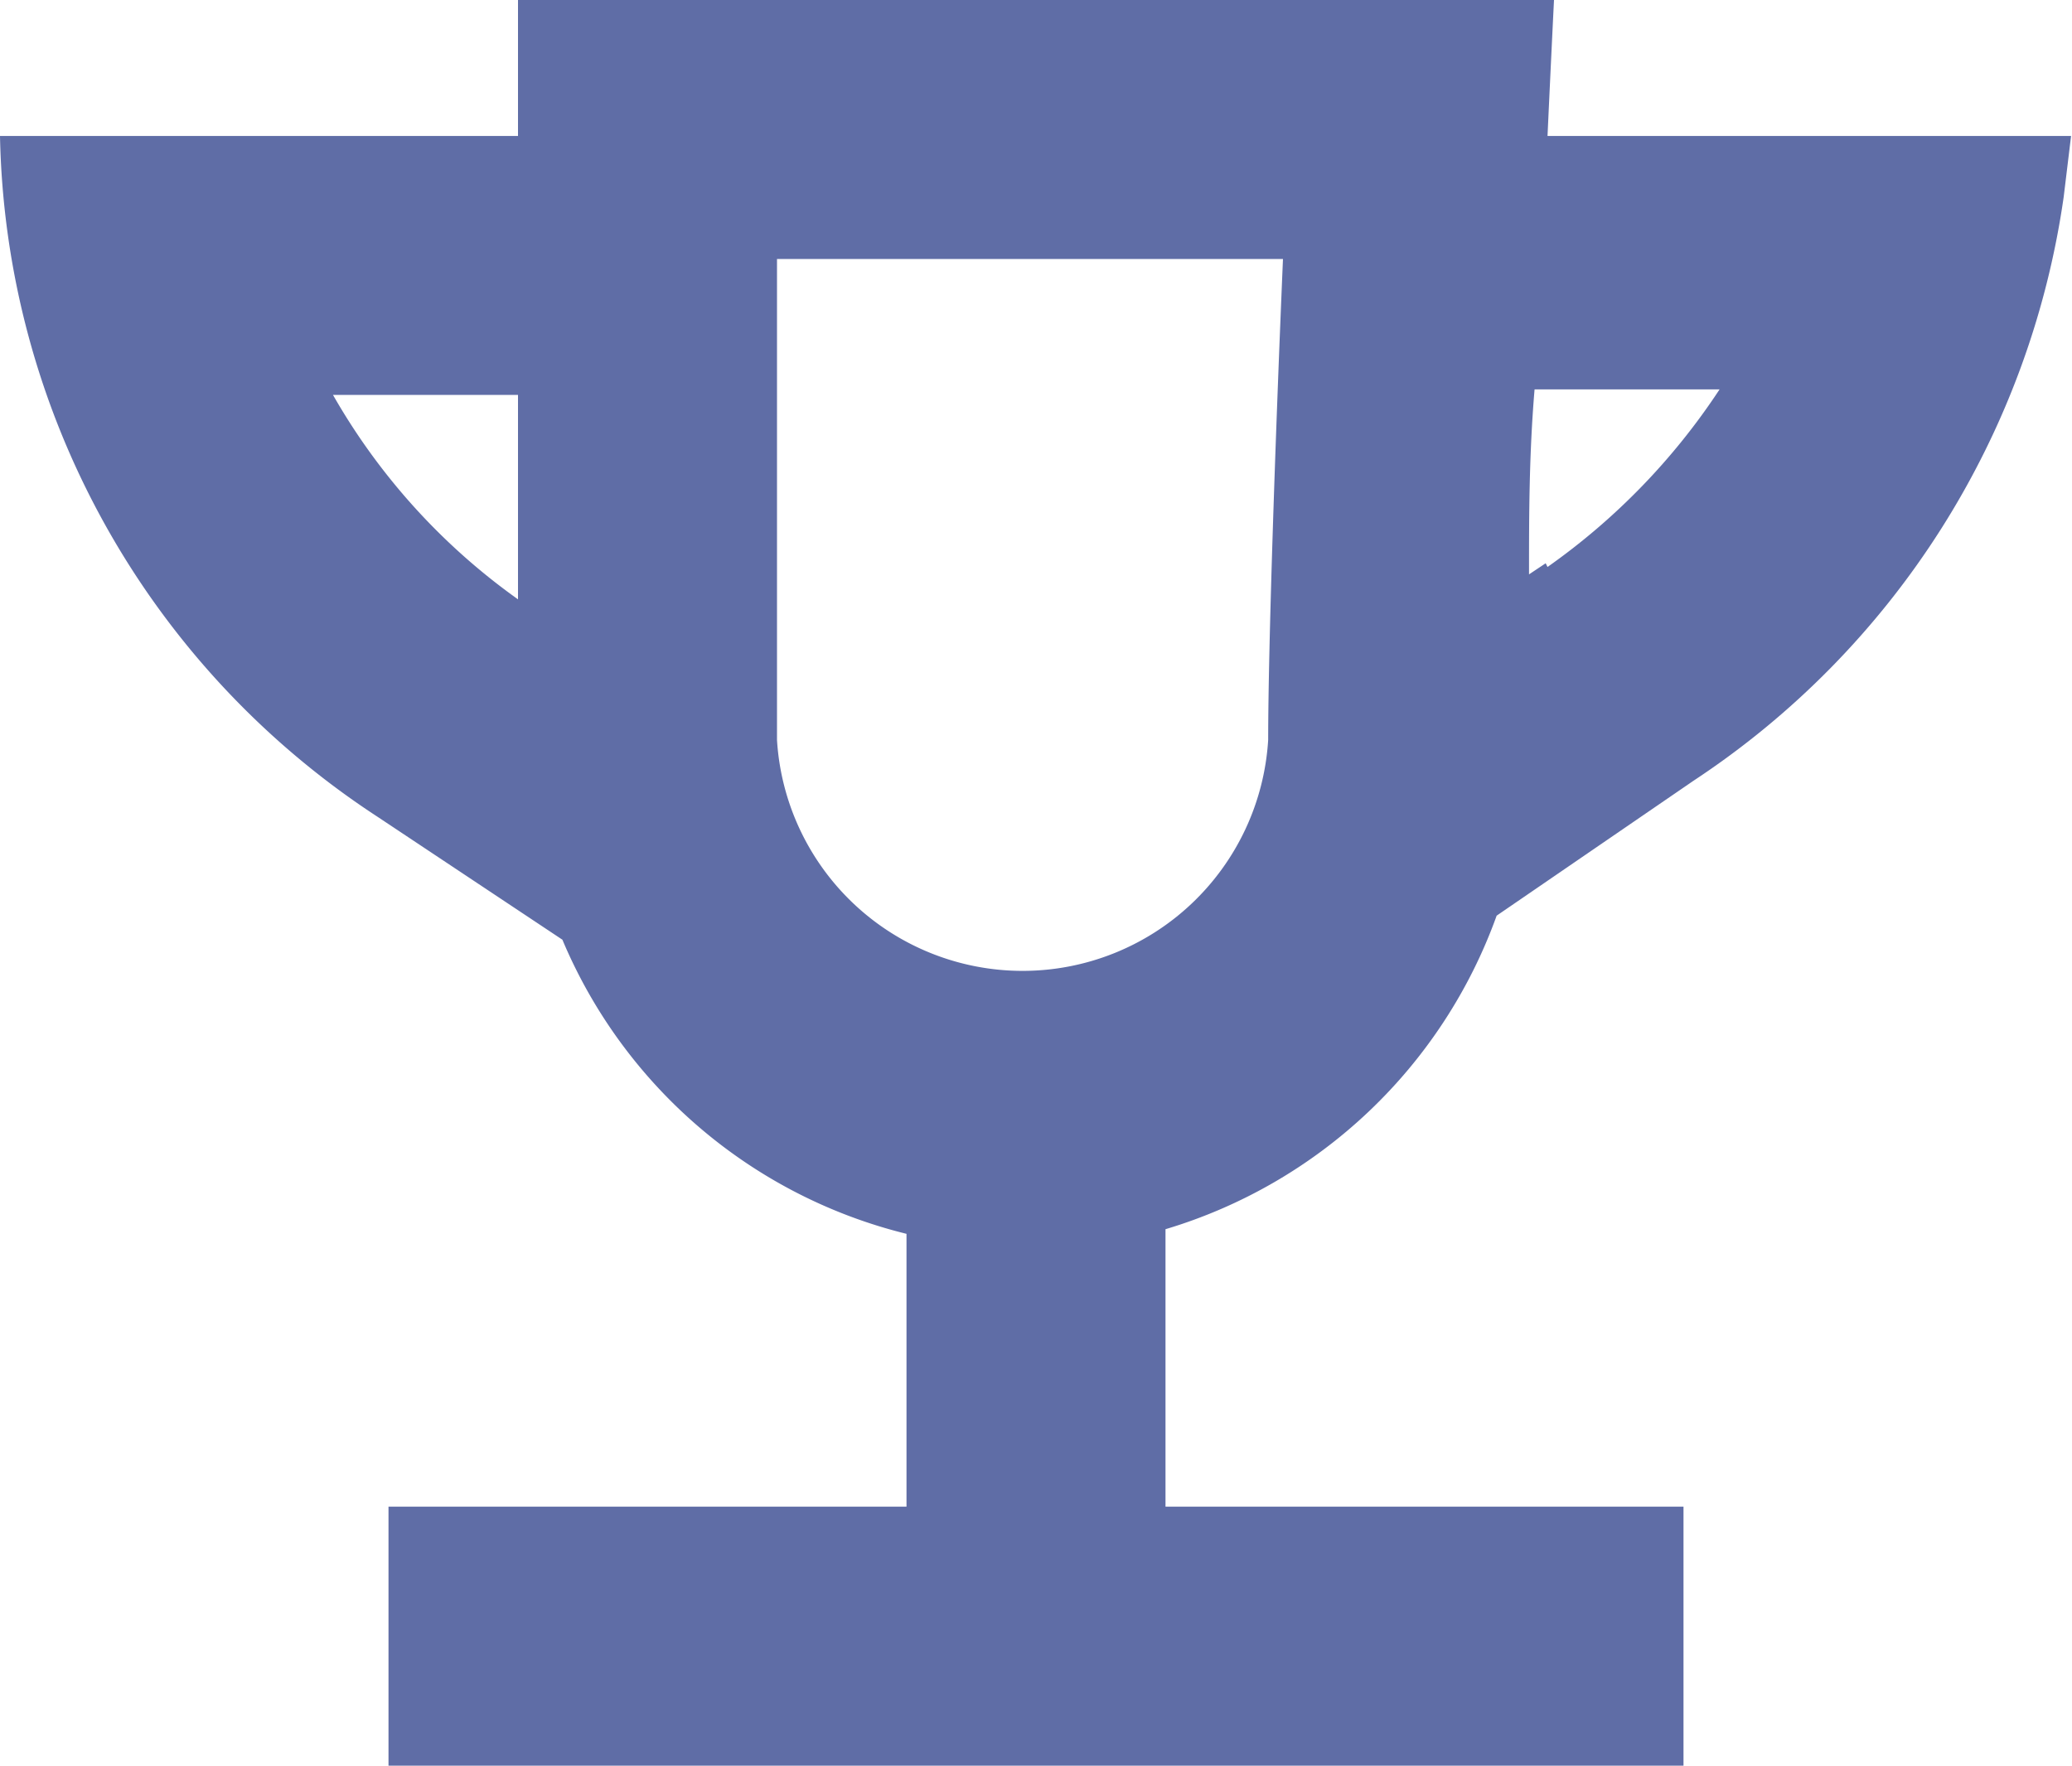 <svg xmlns="http://www.w3.org/2000/svg" viewBox="0 0 22.4 19.09"><defs><style>.cls-1{fill:#5f6da6;}</style></defs><g id="Layer_2" data-name="Layer 2"><g id="TEXT_AND_INFOS" data-name="TEXT AND INFOS"><path class="cls-1" d="M16.73,1.47C16.77.6,16.8,0,16.8,0H5.6V1.47H0A9,9,0,0,0,4.08,8.83l2,1.33A5.45,5.45,0,0,0,9.8,13.34v2.95H4.2v2.8h14v-2.8H12.6v-3A5.47,5.47,0,0,0,16.18,9.9l2.13-1.46a9.1,9.1,0,0,0,4-6.31l.08-.66ZM5.6,6.48a6.92,6.92,0,0,1-2-2.21H5.6ZM13.71,8A2.66,2.66,0,0,1,8.4,8V2.8h5.47C13.79,4.68,13.71,7,13.71,8Zm3-1.91-.18.12c0-.62,0-1.29.06-2h2A7.15,7.15,0,0,1,16.73,6.13Z"/></g></g></svg>